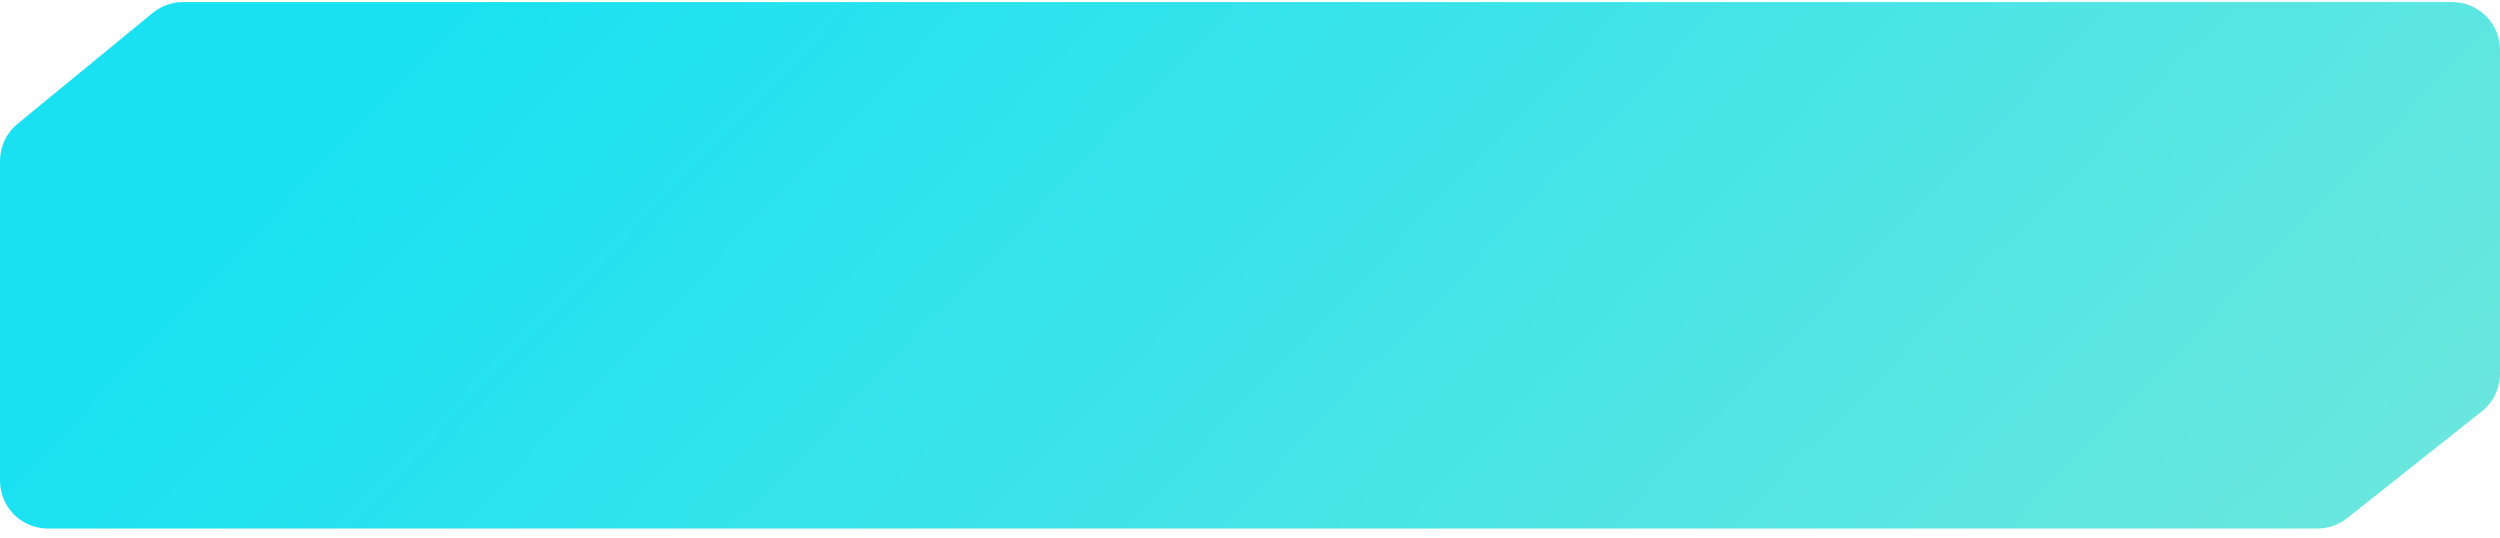 <svg width="209" height="45" viewBox="0 0 209 45" fill="none" xmlns="http://www.w3.org/2000/svg">
<path d="M0 13.447C0 12.249 0.537 11.114 1.463 10.355L12.765 1.08C13.481 0.493 14.377 0.172 15.303 0.172H102.188H205C207.209 0.172 209 1.963 209 4.172V31.25C209 32.471 208.442 33.625 207.486 34.384L196.22 43.32C195.513 43.881 194.637 44.186 193.734 44.186H106.812H4C1.791 44.186 0 42.395 0 40.186V13.447Z" fill="url(#paint0_linear_39_578)"/>
<defs>
<linearGradient id="paint0_linear_39_578" x1="58.279" y1="-23.036" x2="167.936" y2="82.288" gradientUnits="userSpaceOnUse">
<stop stop-color="#19E1F2"/>
<stop offset="1" stop-color="#6CE7DD"/>
</linearGradient>
</defs>
</svg>
